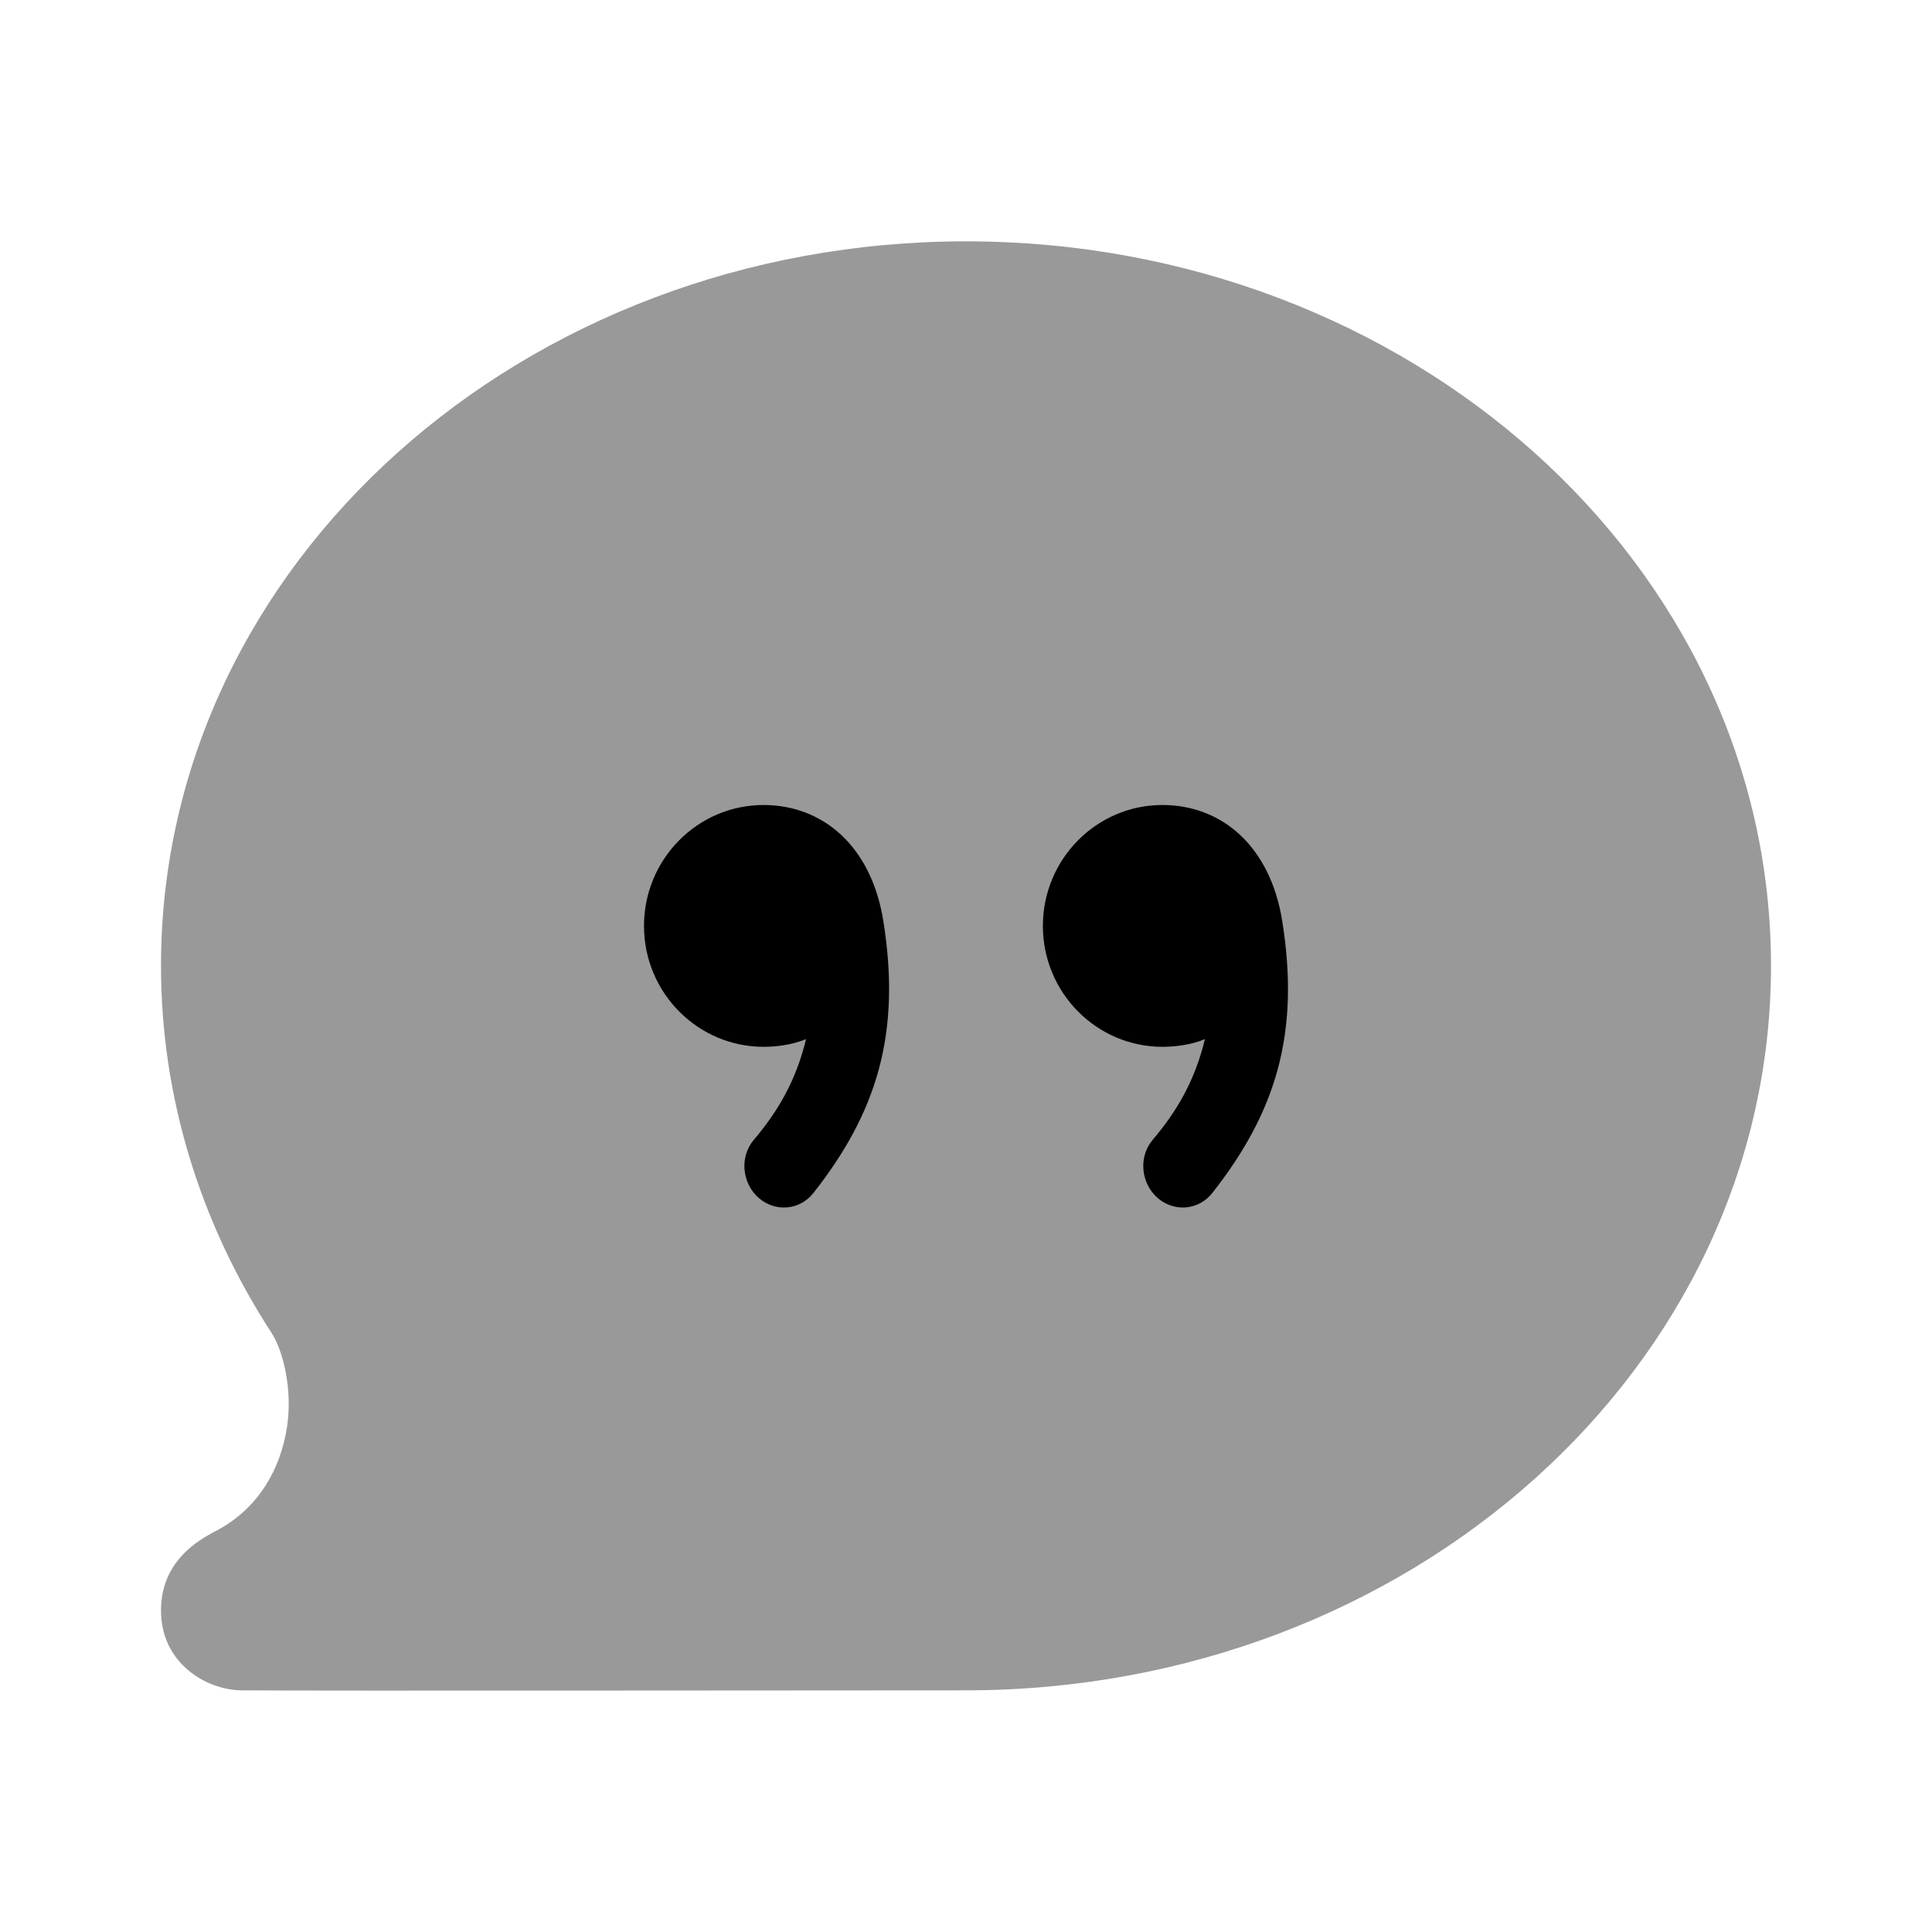<svg width="24" height="24" viewBox="0 0 24 24" fill="none" xmlns="http://www.w3.org/2000/svg">
<path d="M12 2.998C6.502 2.998 2 6.999 2 11.998C2 13.621 2.484 15.193 3.375 16.56C3.517 16.779 3.641 17.274 3.562 17.748C3.482 18.238 3.226 18.717 2.719 18.998C2.561 19.086 2.005 19.33 2 19.998C1.995 20.666 2.571 20.995 3 20.998C4.015 21.006 10.253 20.998 12 20.998C17.498 20.998 22 16.997 22 11.998C22 6.999 17.498 2.998 12 2.998Z" fill="black" fill-opacity="0.4"/>
<path d="M9.487 10C8.666 9.999 8 10.673 8 11.502C8 12.331 8.666 13.004 9.487 13.004C9.621 13.004 9.822 12.986 10.013 12.909C9.89 13.417 9.672 13.796 9.363 14.161C9.185 14.371 9.217 14.7 9.425 14.881C9.632 15.061 9.936 15.035 10.106 14.818C10.888 13.823 11.198 12.844 10.973 11.44C10.822 10.499 10.212 10.001 9.487 10ZM14.442 10C13.621 9.999 12.955 10.673 12.955 11.502C12.955 12.331 13.621 13.004 14.442 13.004C14.576 13.004 14.777 12.986 14.968 12.909C14.845 13.417 14.627 13.796 14.318 14.161C14.14 14.371 14.172 14.7 14.38 14.881C14.588 15.061 14.891 15.035 15.061 14.818C15.843 13.823 16.154 12.844 15.928 11.44C15.777 10.499 15.167 10.001 14.442 10Z" fill="black"/>
</svg>
